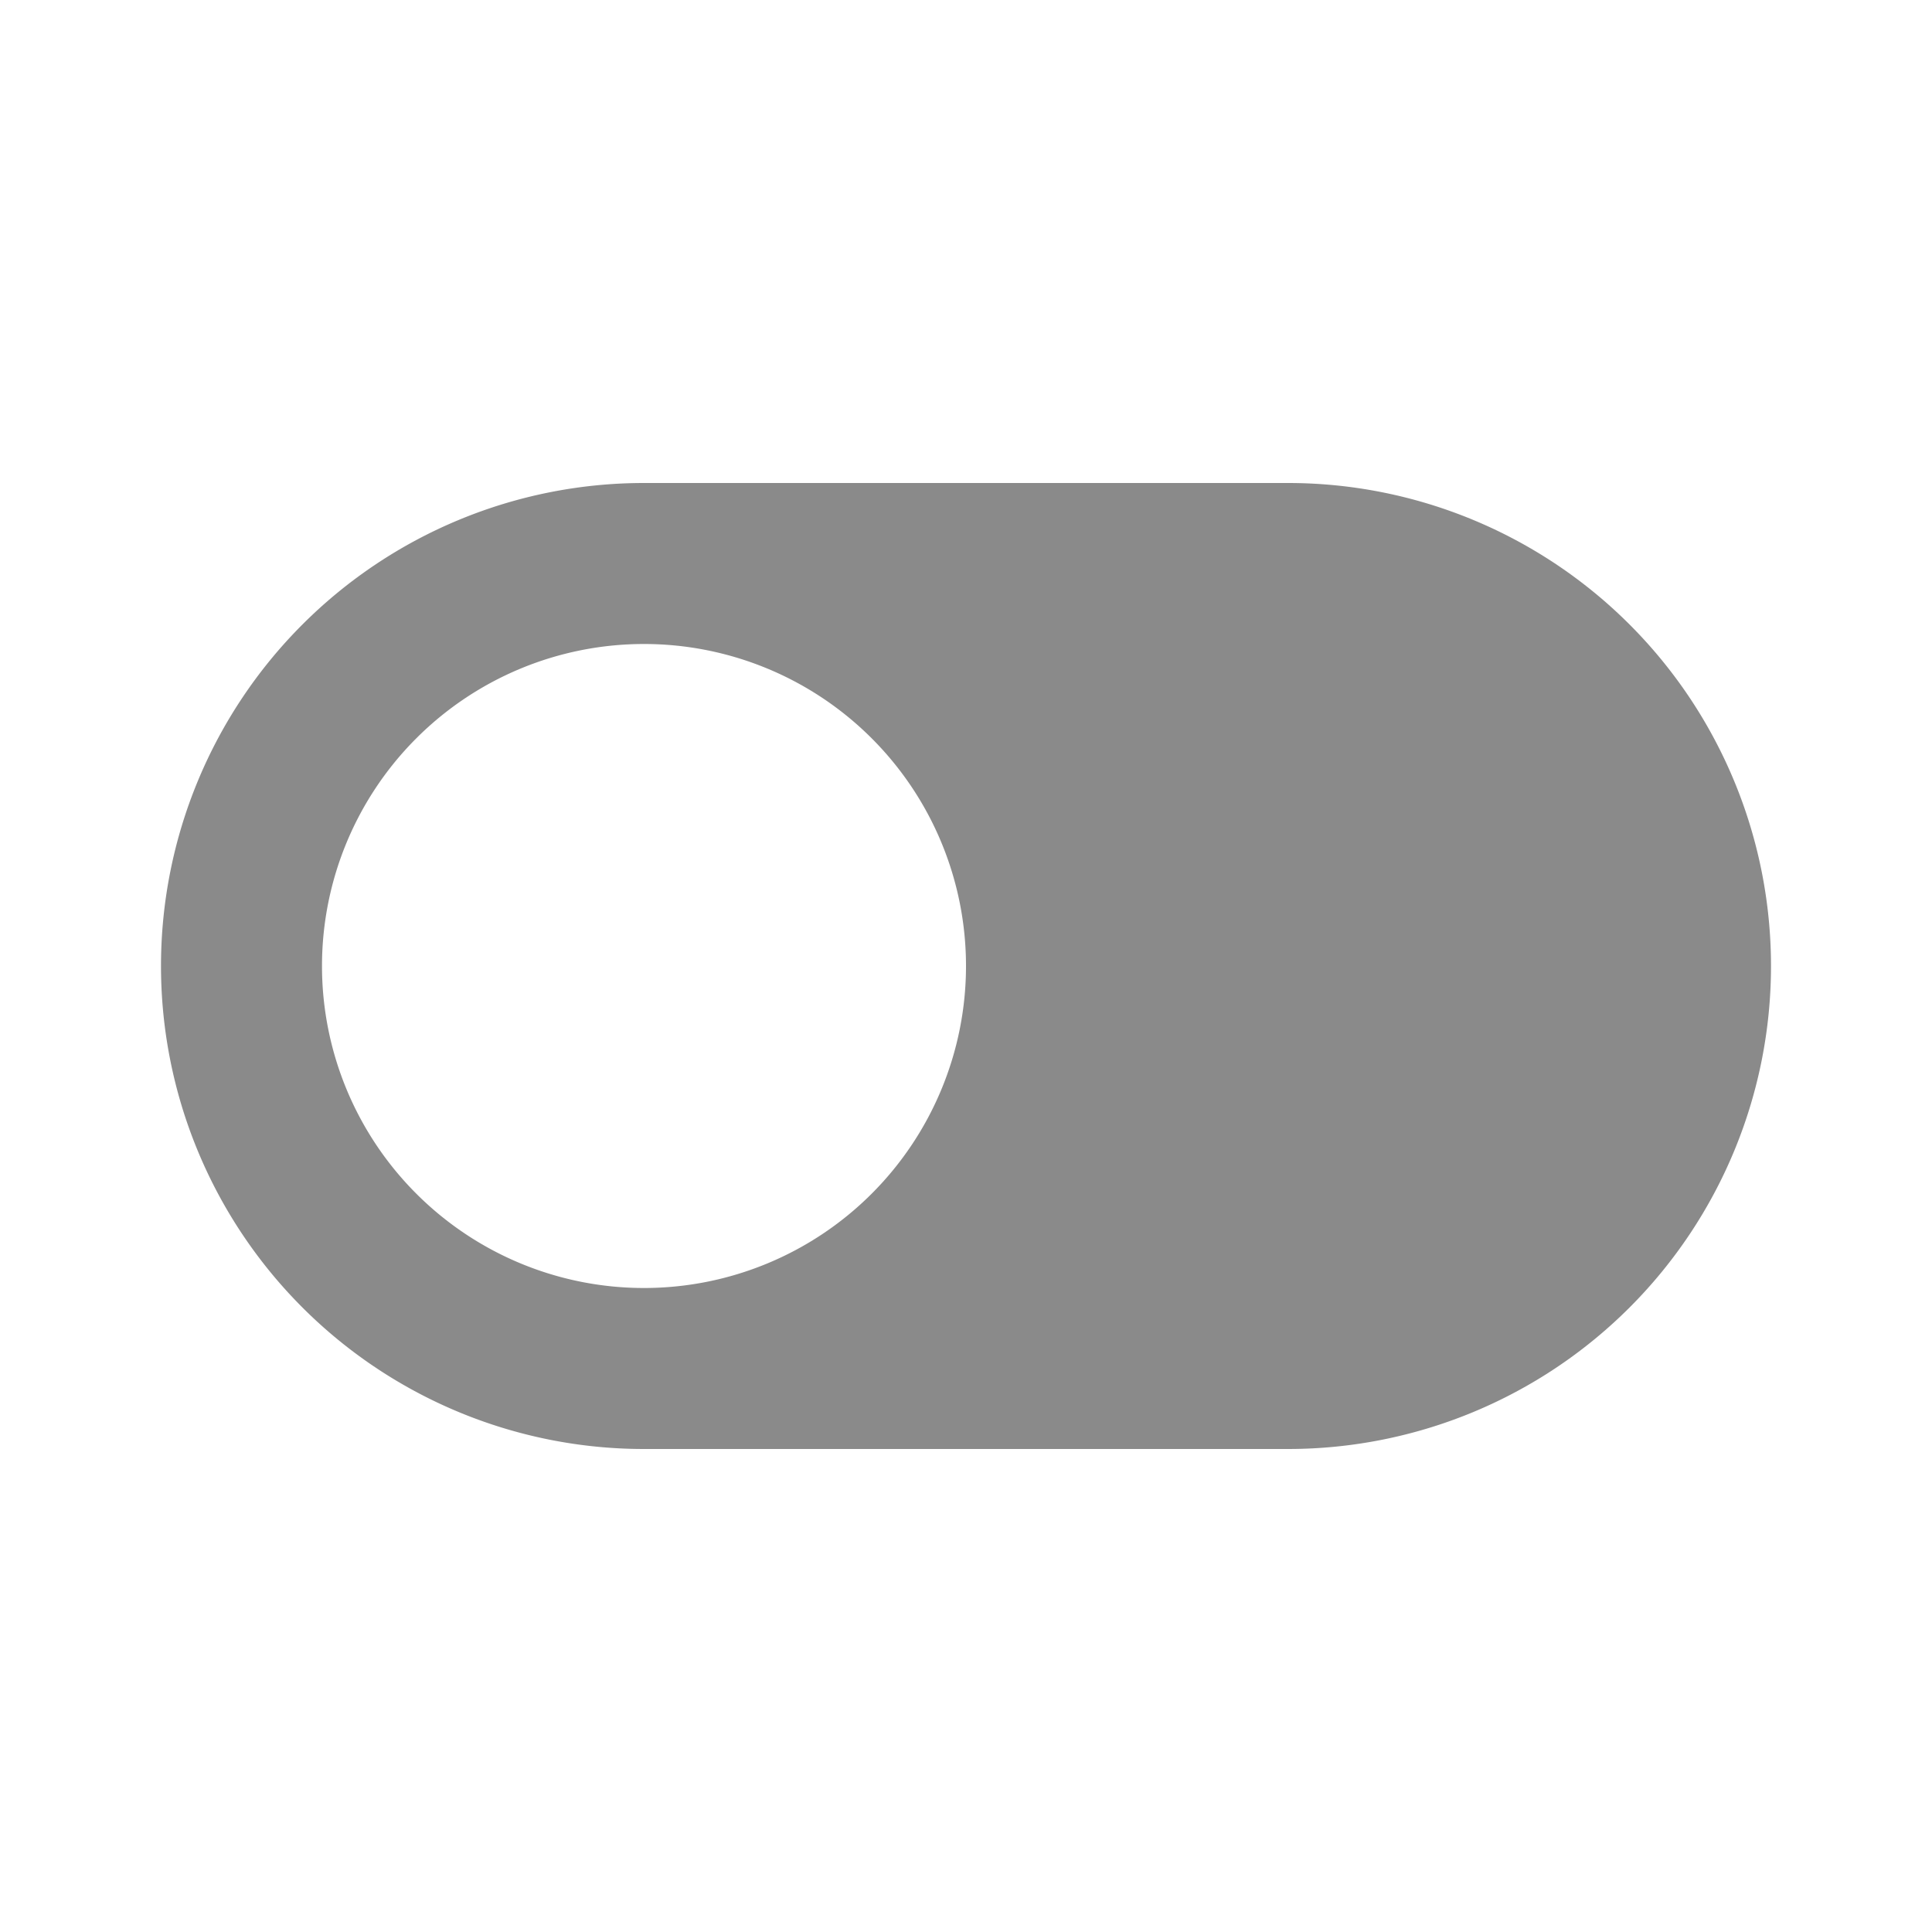 <?xml version="1.0" standalone="no"?><!DOCTYPE svg PUBLIC "-//W3C//DTD SVG 1.1//EN" "http://www.w3.org/Graphics/SVG/1.1/DTD/svg11.dtd"><svg t="1641698800972" class="icon" viewBox="0 0 1024 1024" version="1.1" xmlns="http://www.w3.org/2000/svg" p-id="16781" xmlns:xlink="http://www.w3.org/1999/xlink" width="200" height="200"><defs><style type="text/css"></style></defs><path d="M682.667 256H341.333a256 256 0 0 0 0 512h341.333a256 256 0 0 0 0-512zM341.333 682.667a170.667 170.667 0 1 1 170.667-170.667 170.667 170.667 0 0 1-170.667 170.667z" p-id="16782" fill="#8a8a8a"></path></svg>